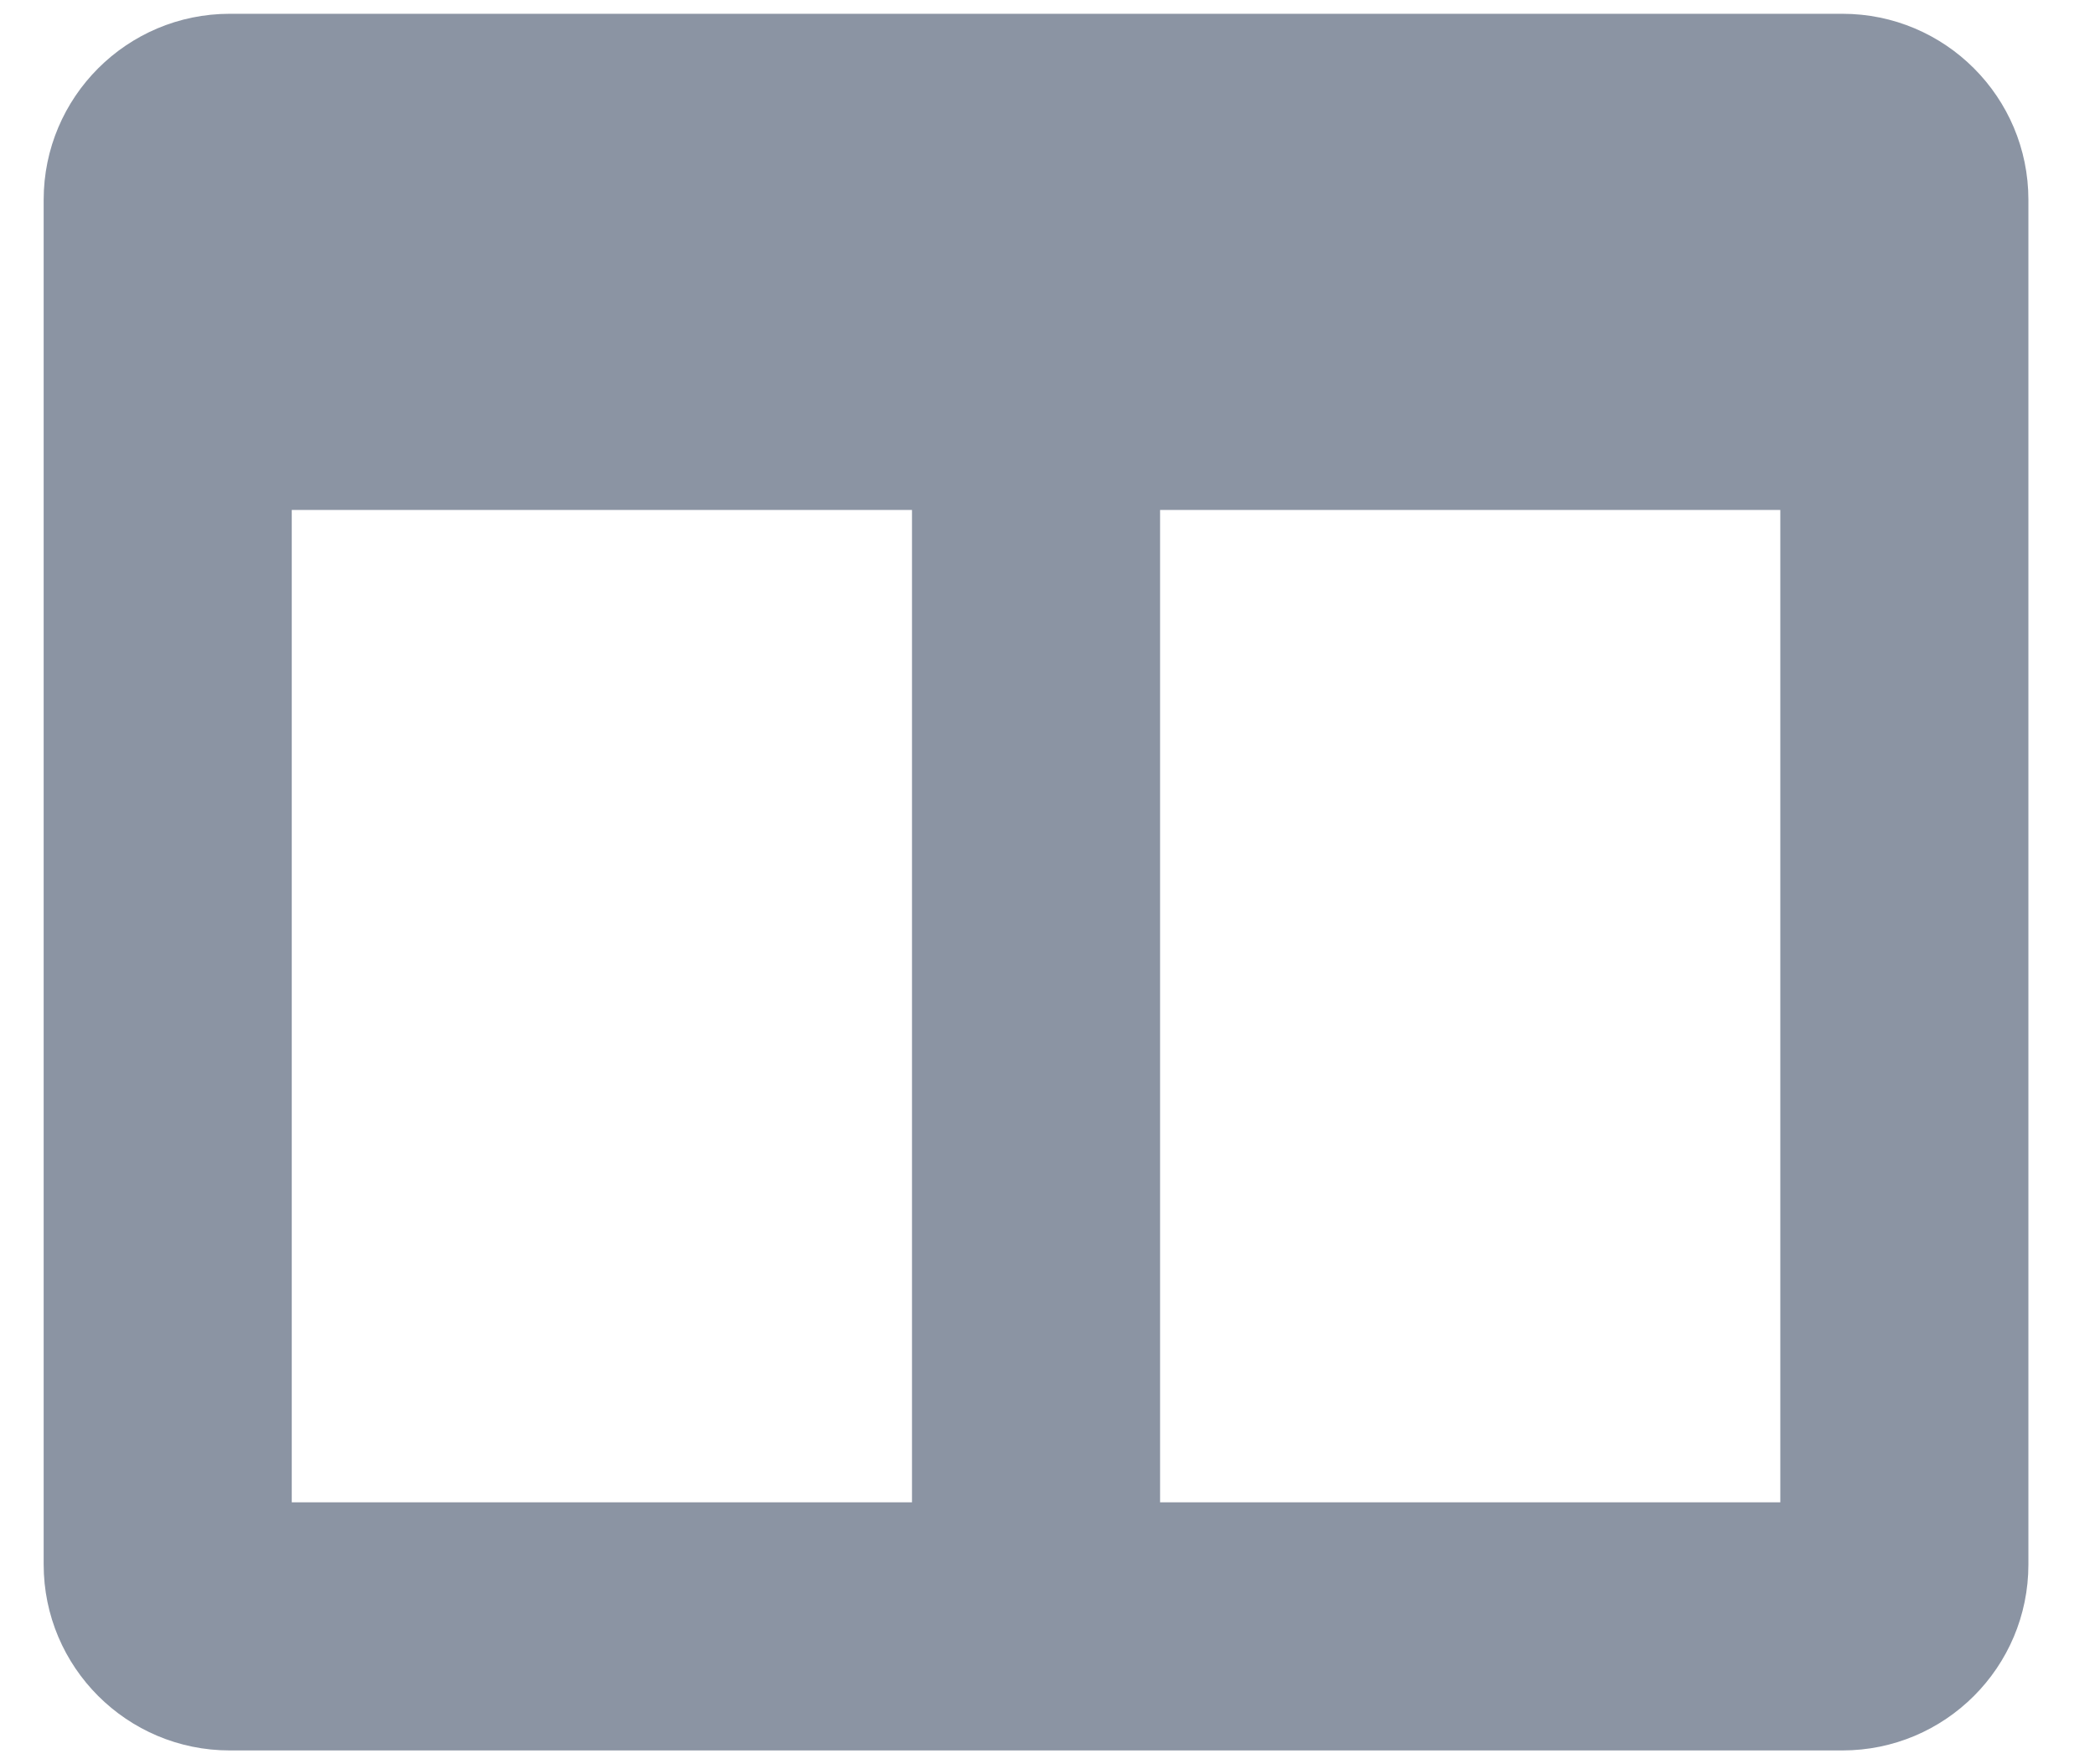 <svg width="19" height="16" viewBox="0 0 19 16" fill="#8B94A3" xmlns="http://www.w3.org/2000/svg">
<path d="M16.709 0.125H2.084C1.152 0.125 0.396 0.881 0.396 1.812V14.188C0.396 15.12 1.152 15.875 2.084 15.875H16.709C17.641 15.875 18.396 15.12 18.396 14.188V1.812C18.396 0.881 17.641 0.125 16.709 0.125ZM8.271 13.625H2.646V4.625H8.271V13.625ZM16.146 13.625H10.521V4.625H16.146V13.625Z" />
</svg>
